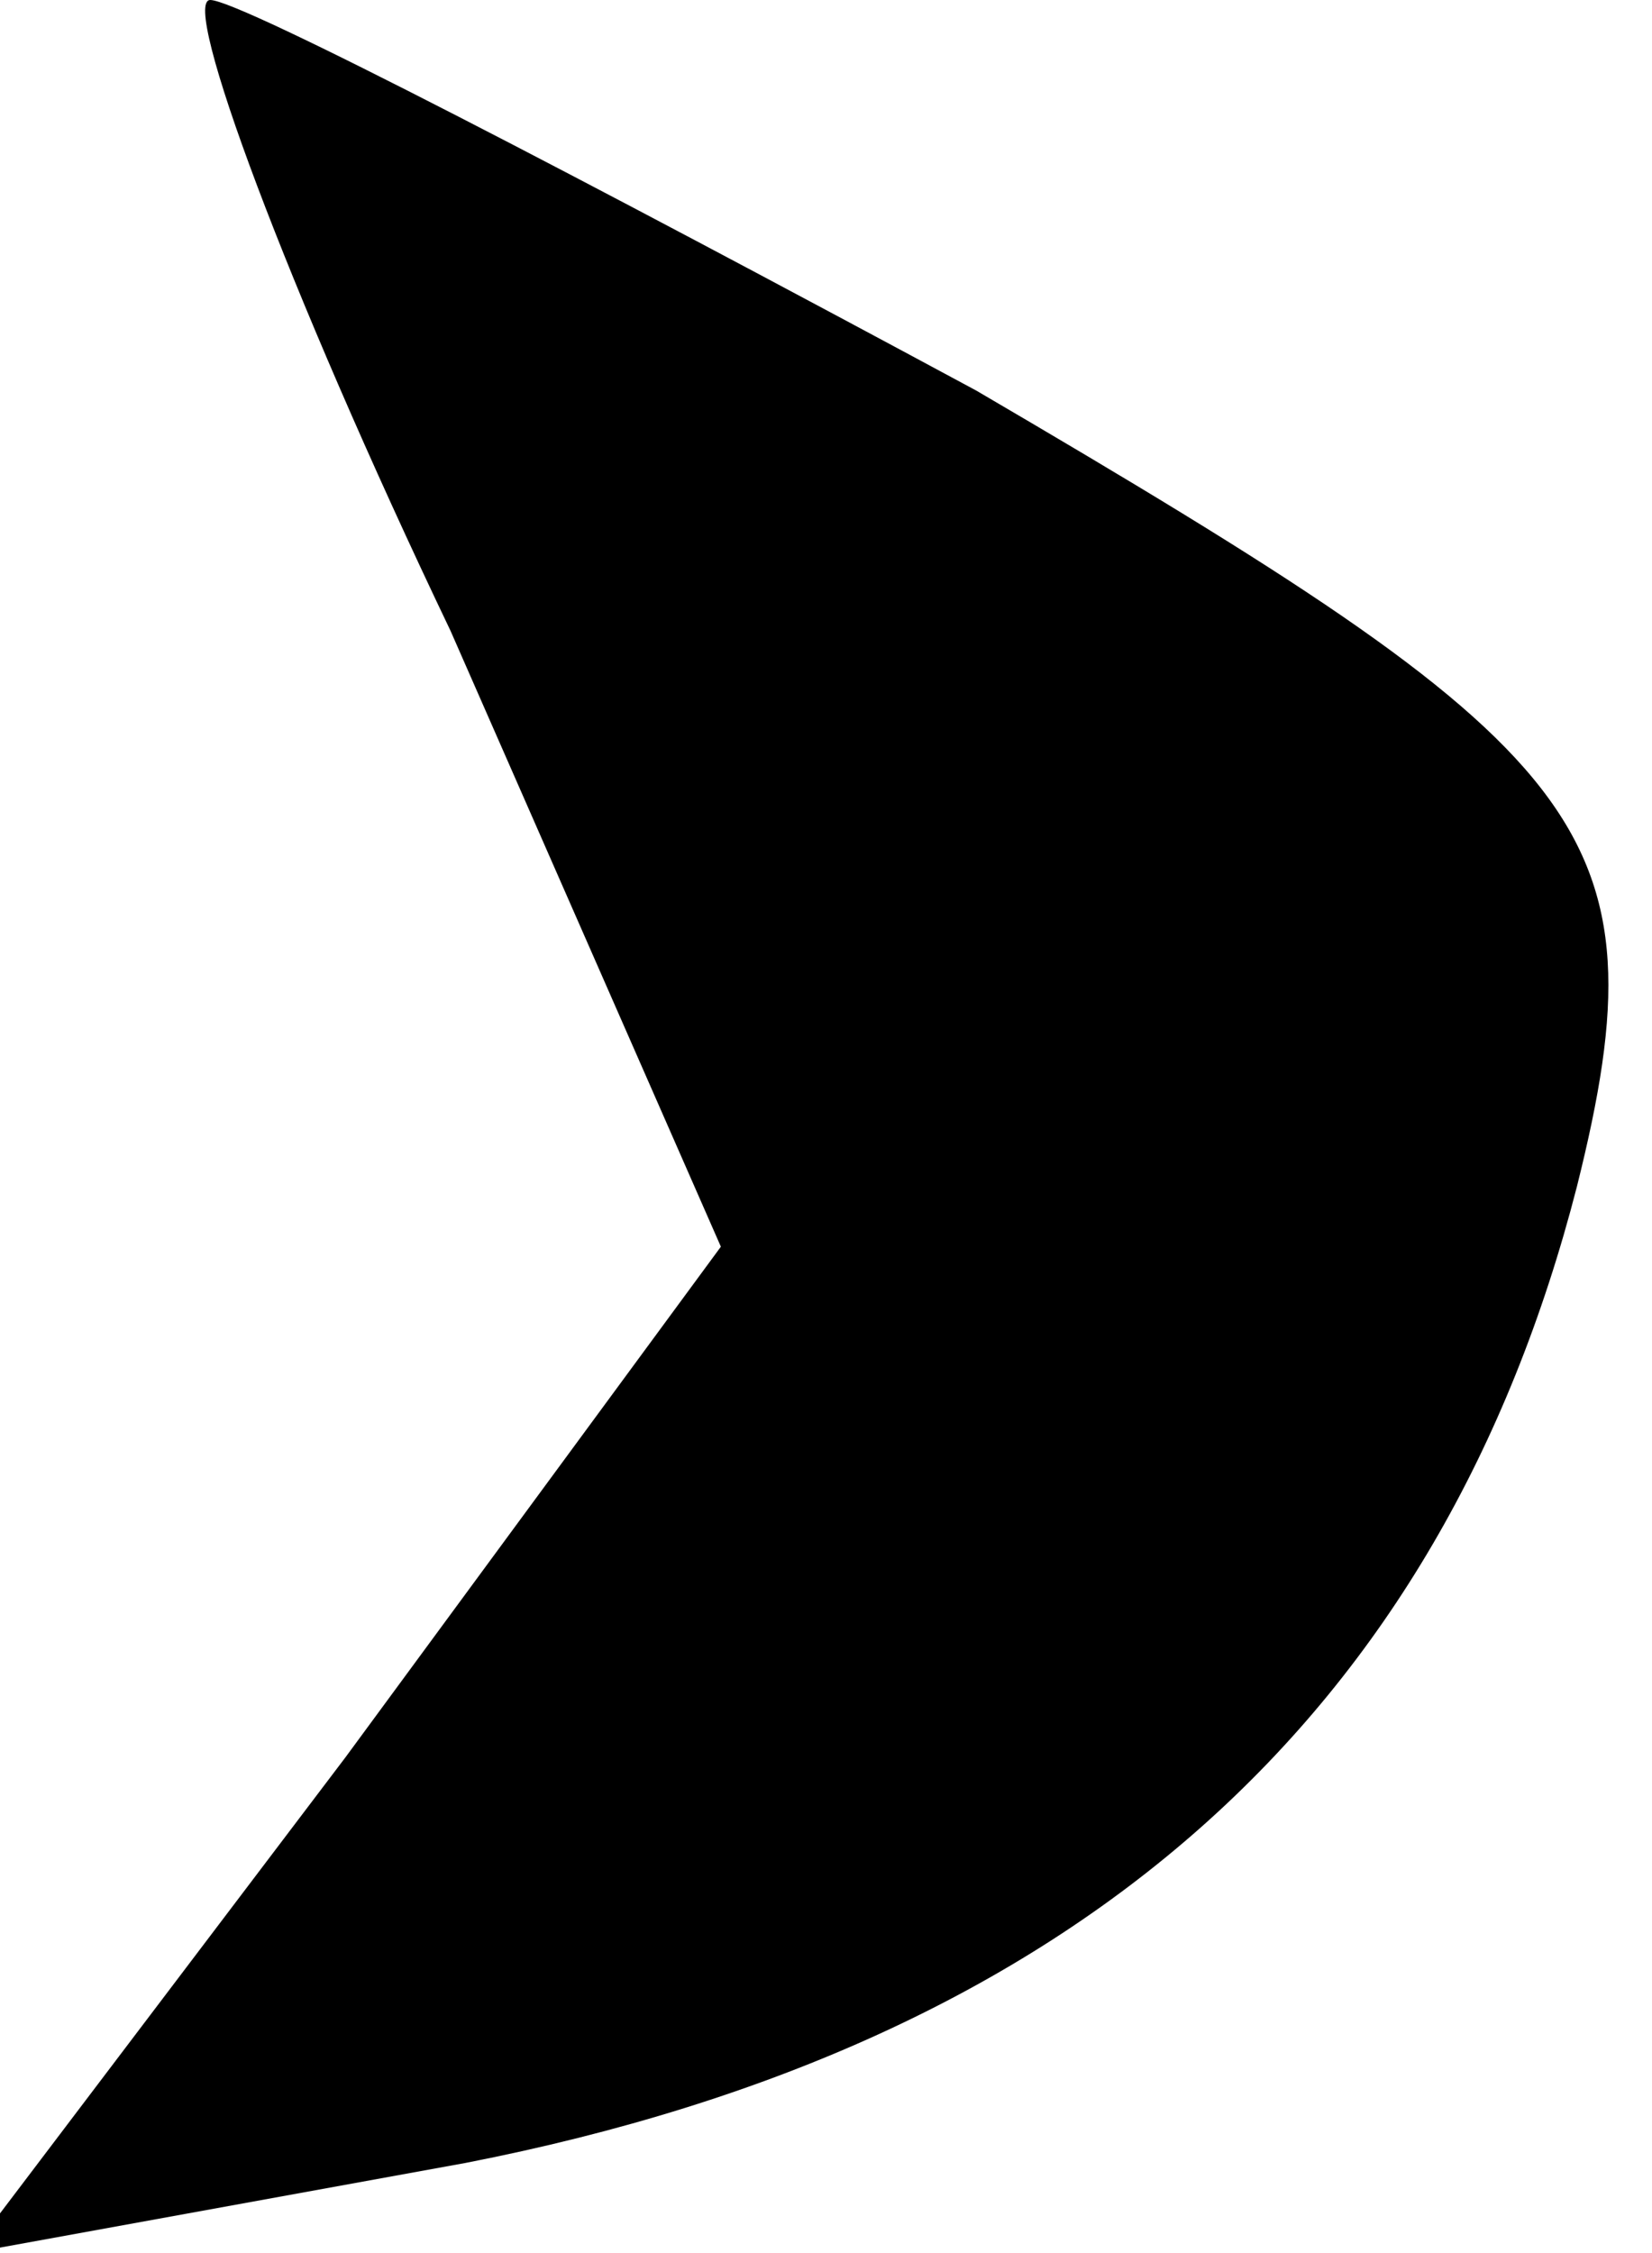 <?xml version="1.0" standalone="no"?>
<!DOCTYPE svg PUBLIC "-//W3C//DTD SVG 20010904//EN"
 "http://www.w3.org/TR/2001/REC-SVG-20010904/DTD/svg10.dtd">
<svg version="1.0" xmlns="http://www.w3.org/2000/svg"
 width="11pt" height="15pt" viewBox="0 0 11 15"
 preserveAspectRatio="xMidYMid meet">
<g transform="translate(0,15) scale(0.1,-0.1)"
fill="#000000" stroke="none">
<path fill="#000000" stroke="none" d="M30 108 l18 -41 -25 -34 -25 -33 33 6
c41 8 65 30 74 65 6 24 1 29 -40 53 -26 14 -49 26 -51 26 -2 0 5 -19 16 -42z"/>
</g>
</svg>
